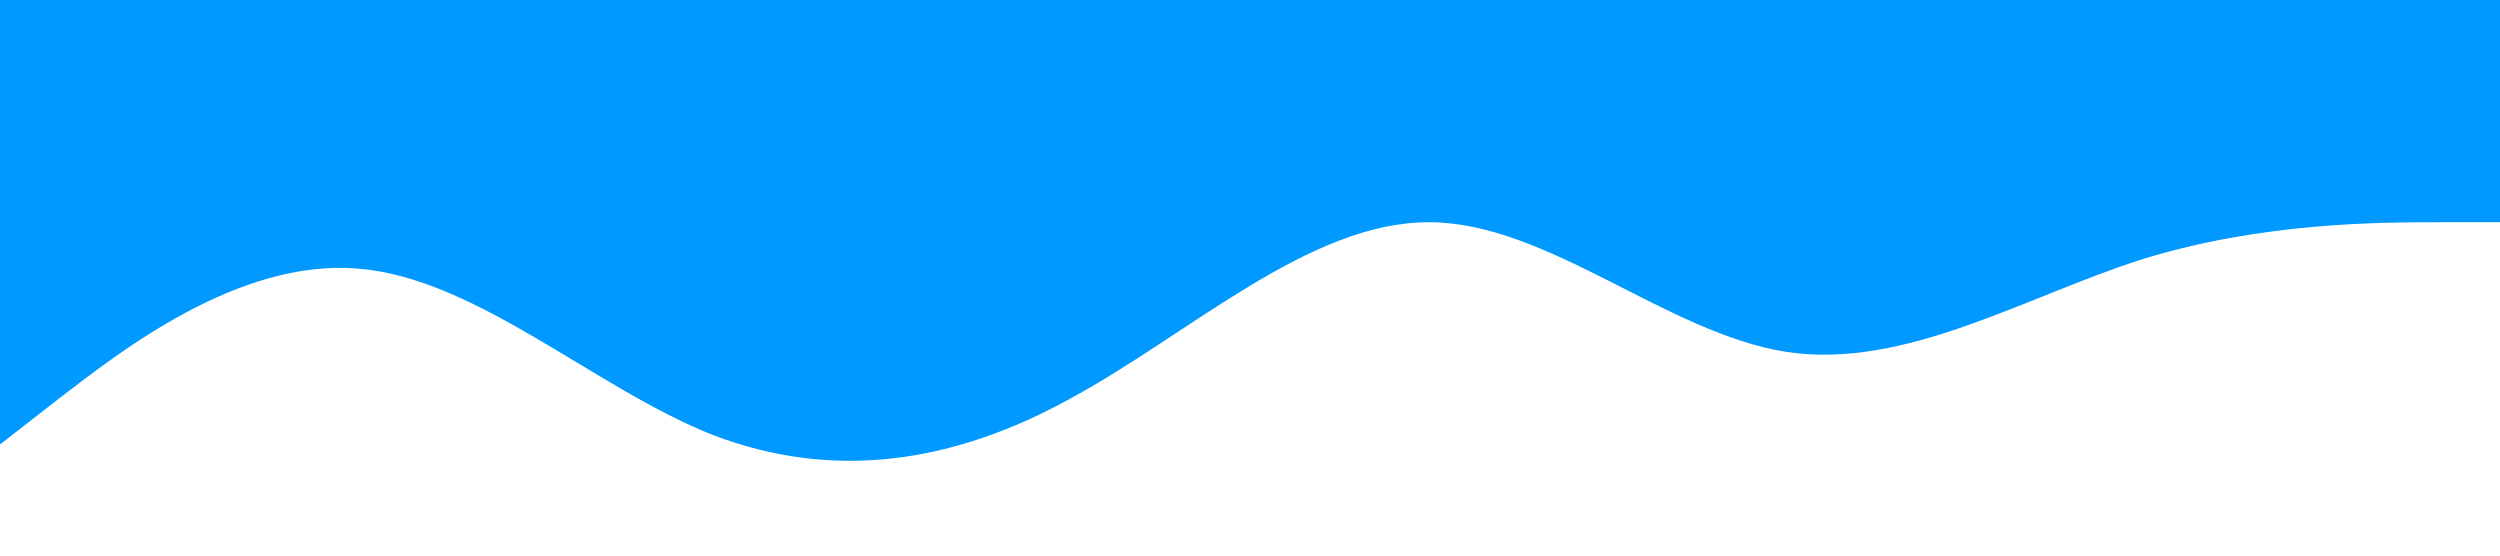 <?xml version="1.0" standalone="no"?><svg xmlns="http://www.w3.org/2000/svg" viewBox="0 0 1440 320"><path fill="#0099ff" fill-opacity="1" d="M0,256L34.3,229.3C68.6,203,137,149,206,154.7C274.3,160,343,224,411,250.7C480,277,549,267,617,229.3C685.7,192,754,128,823,128C891.4,128,960,192,1029,202.7C1097.1,213,1166,171,1234,149.3C1302.9,128,1371,128,1406,128L1440,128L1440,0L1405.7,0C1371.4,0,1303,0,1234,0C1165.7,0,1097,0,1029,0C960,0,891,0,823,0C754.3,0,686,0,617,0C548.6,0,480,0,411,0C342.9,0,274,0,206,0C137.1,0,69,0,34,0L0,0Z"></path></svg>